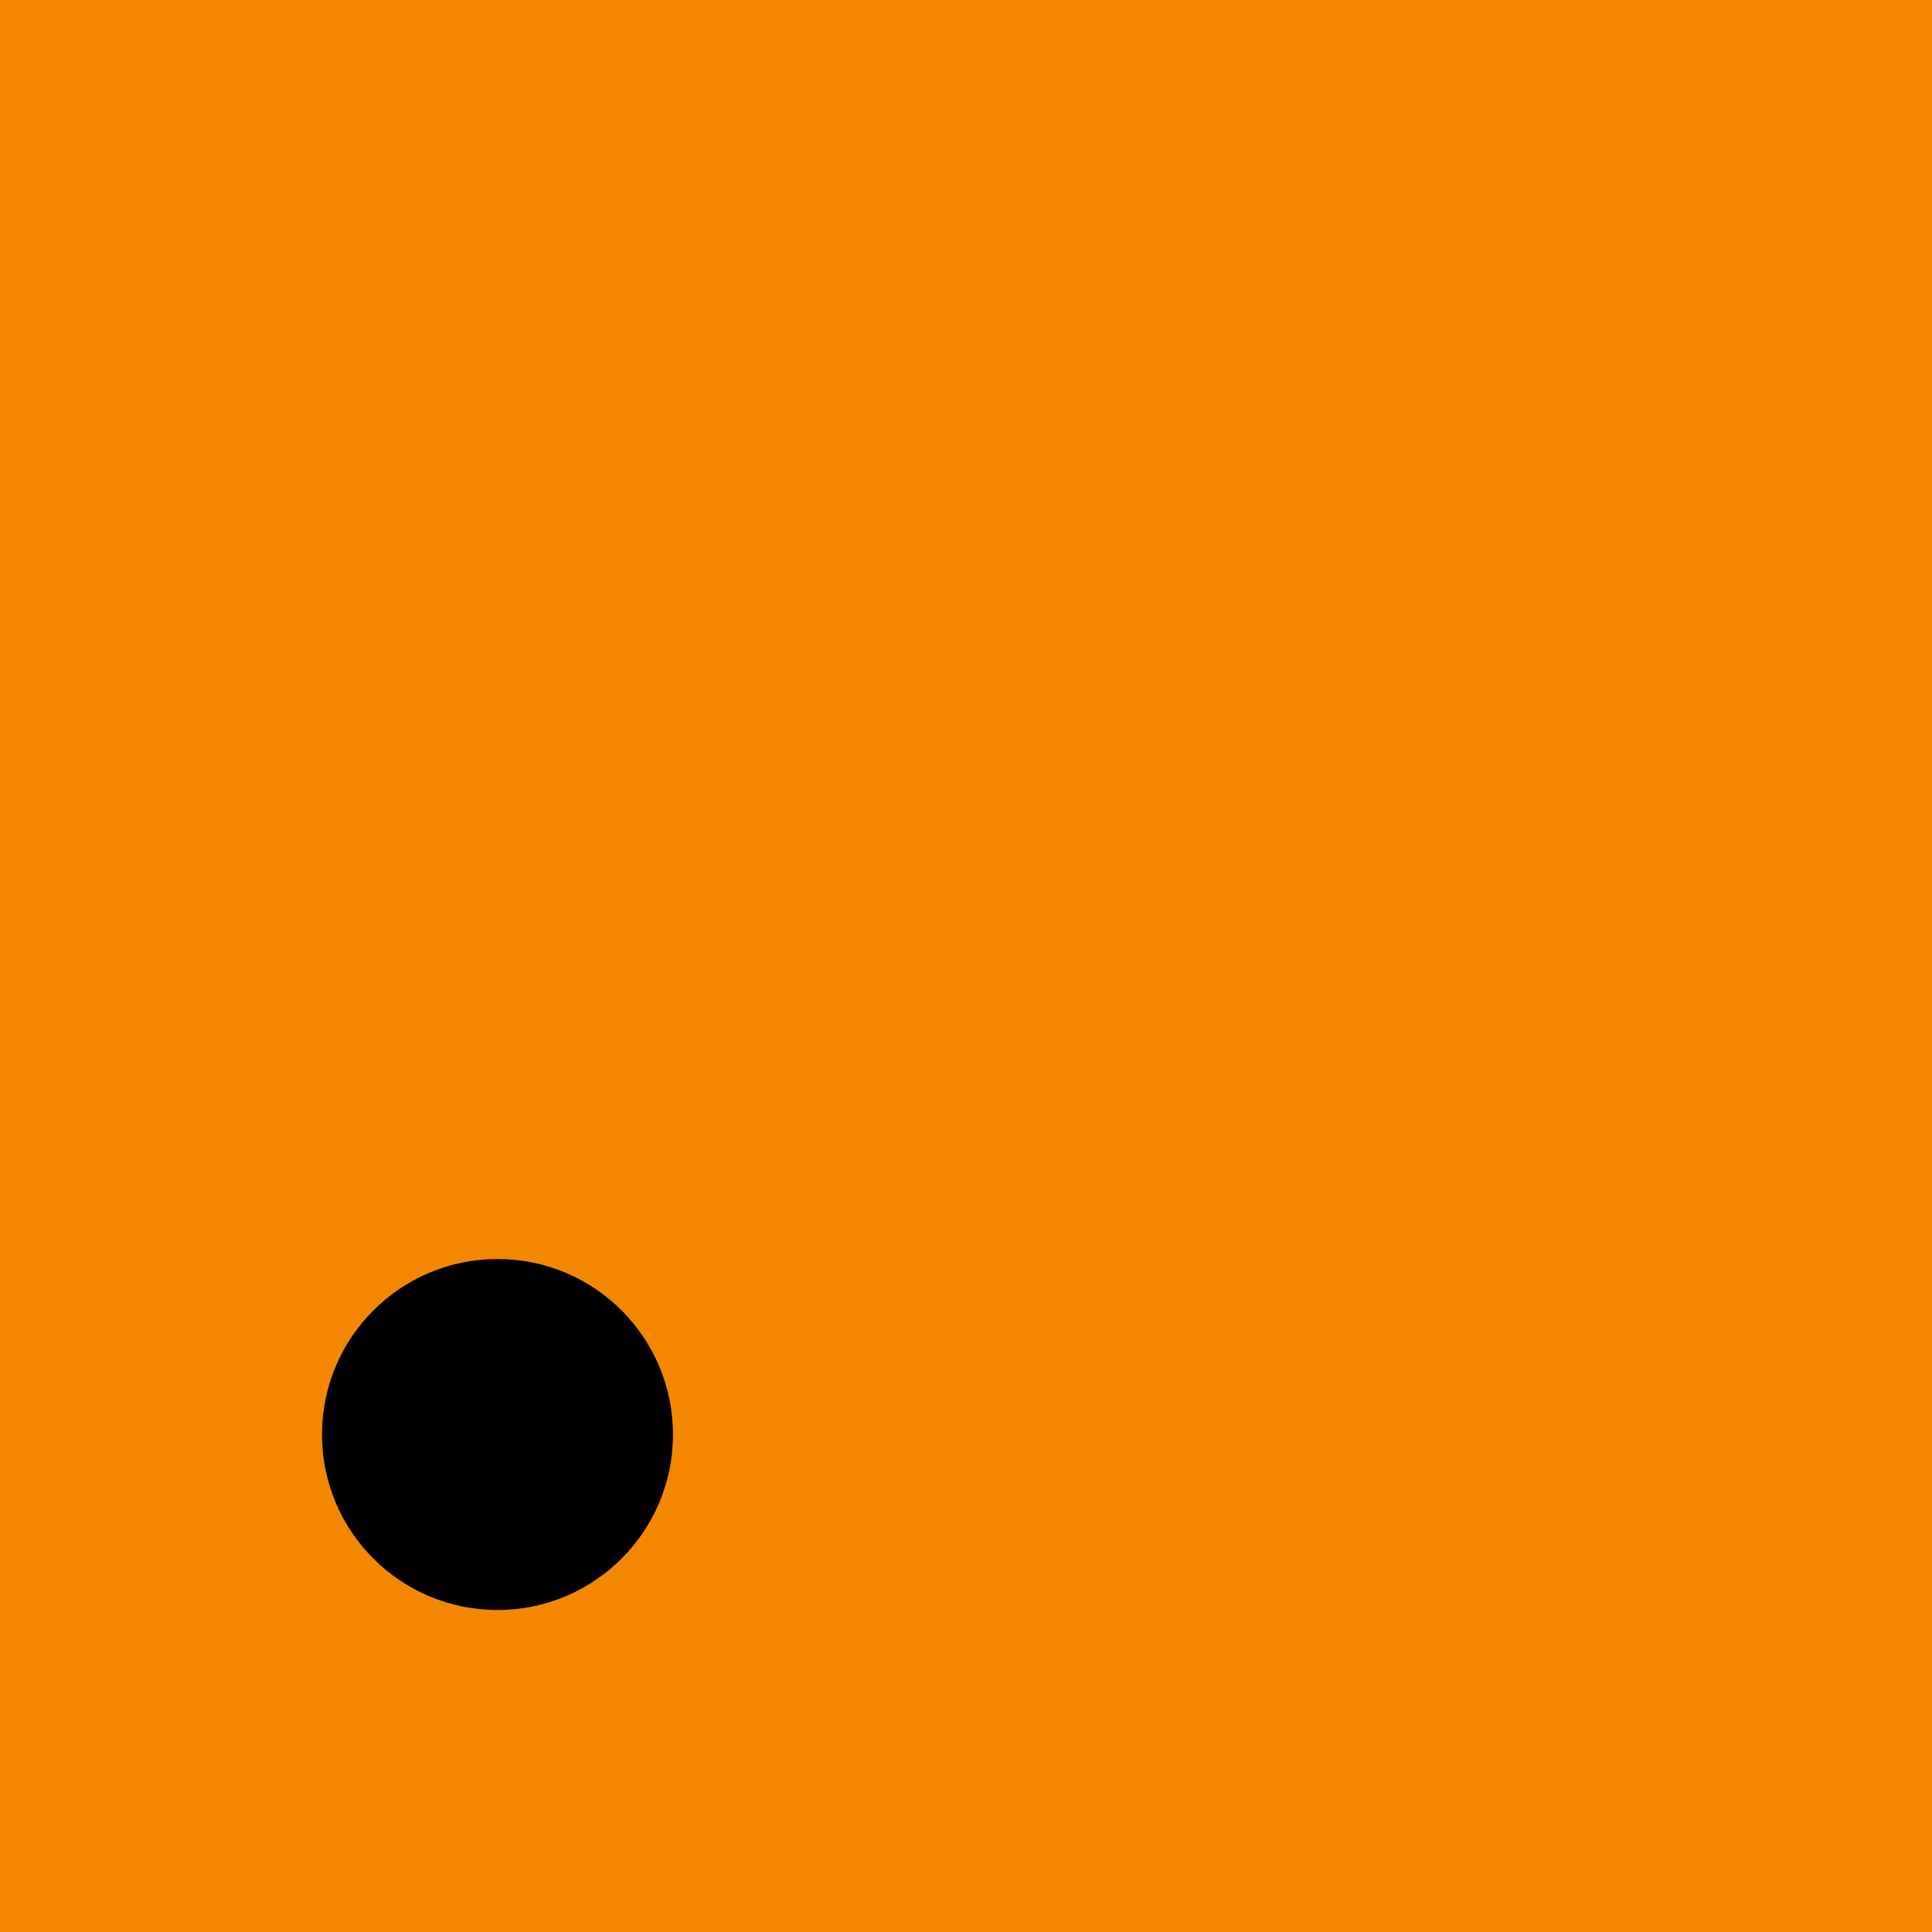 <svg height="24" width="24" xmlns="http://www.w3.org/2000/svg"><path d="M0 0h24v24H0z" fill="#F38800"/><circle cx="6.18" cy="17.82" r="2.18"/><path fill="#F38800" d="M4 4.44v2.83c7.03 0 12.73 5.7 12.73 12.73h2.83c0-8.59-6.97-15.56-15.56-15.56zm0 5.66v2.83c3.9 0 7.07 3.17 7.07 7.07h2.83c0-5.47-4.43-9.9-9.9-9.9z"/></svg>